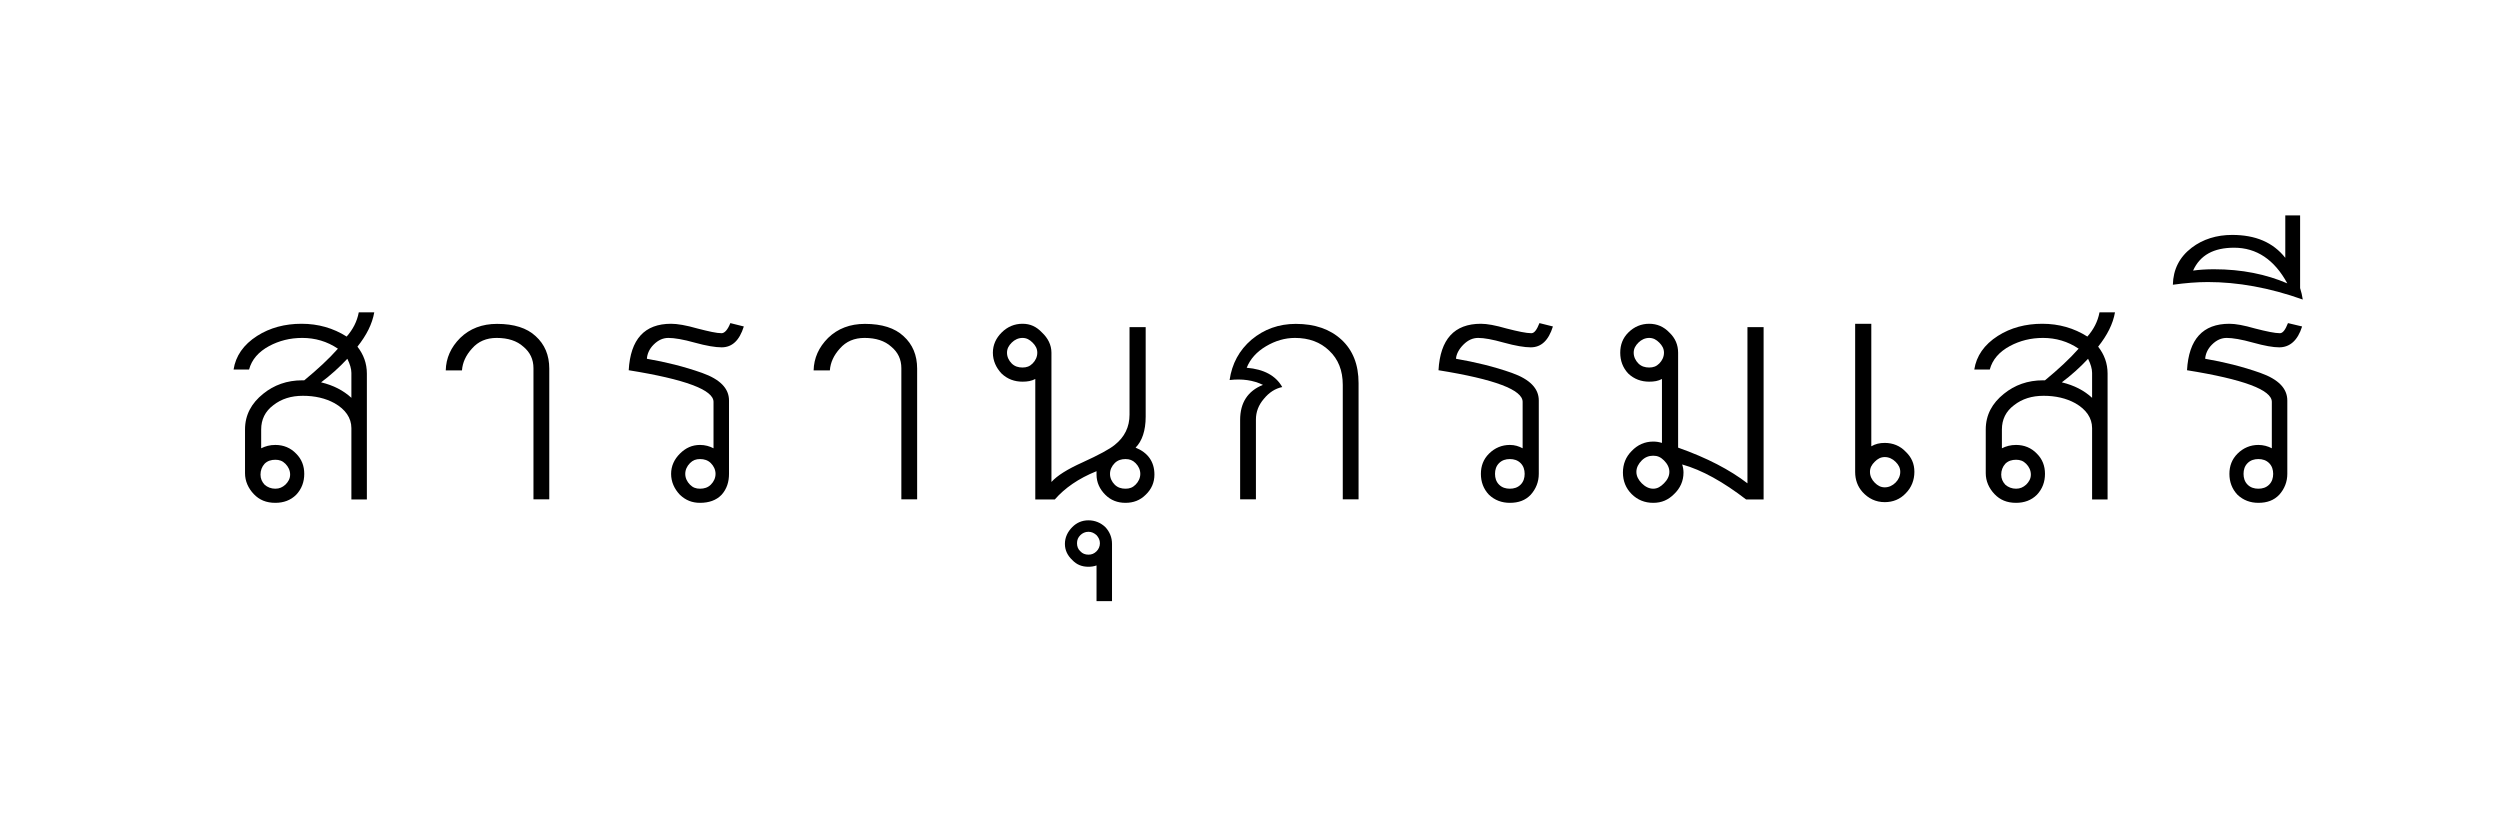 <?xml version="1.0" encoding="UTF-8" standalone="no"?>
<svg
	xmlns="http://www.w3.org/2000/svg"
	xmlns:dc="http://purl.org/dc/elements/1.1/"
	xmlns:cc="http://creativecommons.org/ns#"
	xmlns:rdf="http://www.w3.org/1999/02/22-rdf-syntax-ns#"
	xmlns:svg="http://www.w3.org/2000/svg"
	xmlns:xlink="http://www.w3.org/1999/xlink"
	xmlns:sodipodi="http://sodipodi.sourceforge.net/DTD/sodipodi-0.dtd"
	xmlns:inkscape="http://www.inkscape.org/namespaces/inkscape"
	version="1.1"
	viewBox="0 0 116.062 37.906">
	<g id="subline" transform="translate(0.844,0)"><path d="M15.812 14.5C15.731 14.934 15.535 15.299 15.25 15.625C14.625 15.231 13.93 15.031 13.156 15.031C12.382 15.031 11.691 15.214 11.094 15.594C10.456 16.001 10.095 16.532 10 17.156L10.719 17.156C10.841 16.695 11.154 16.334 11.656 16.062C12.118 15.818 12.617 15.688 13.188 15.688C13.785 15.688 14.341 15.848 14.844 16.188C14.423 16.663 13.892 17.154 13.281 17.656L13.188 17.656C12.482 17.656 11.877 17.874 11.375 18.281C10.832 18.716 10.531 19.259 10.531 19.938L10.531 21.969C10.531 22.335 10.68 22.666 10.938 22.938C11.195 23.209 11.517 23.344 11.938 23.344C12.318 23.344 12.648 23.227 12.906 22.969C13.164 22.697 13.281 22.367 13.281 22C13.281 21.633 13.164 21.32 12.906 21.062C12.648 20.791 12.318 20.656 11.938 20.656C11.68 20.656 11.471 20.717 11.281 20.812L11.281 19.938C11.281 19.476 11.464 19.098 11.844 18.812C12.224 18.514 12.676 18.375 13.219 18.375C13.775 18.375 14.267 18.488 14.688 18.719C15.19 19.004 15.469 19.4 15.469 19.875L15.469 23.188L16.188 23.188L16.188 17.344C16.187 16.869 16.035 16.46 15.75 16.094C16.171 15.564 16.436 15.043 16.531 14.5L15.812 14.5ZM15.281 16.656C15.403 16.901 15.469 17.122 15.469 17.312L15.469 18.469C15.102 18.129 14.633 17.886 14.062 17.75C14.497 17.424 14.901 17.064 15.281 16.656ZM11.938 21.344C12.128 21.344 12.27 21.395 12.406 21.531C12.542 21.667 12.625 21.841 12.625 22.031C12.625 22.221 12.542 22.364 12.406 22.5C12.27 22.622 12.128 22.688 11.938 22.688C11.747 22.688 11.573 22.622 11.438 22.5C11.315 22.364 11.25 22.221 11.25 22.031C11.25 21.841 11.315 21.667 11.438 21.531C11.573 21.395 11.747 21.344 11.938 21.344Z " id="path2963" style="font-size:40px;font-style:normal;font-variant:normal;font-weight:normal;font-stretch:normal;letter-spacing:4;fill:#000000;fill-opacity:1;stroke:none;stroke-width:1px;stroke-linecap:butt;stroke-linejoin:miter;stroke-opacity:1;font-family:Sans;-inkscape-font-specification:Sans"></path><path d="M24.656 23.182L23.922 23.182L23.922 17.093C23.922 16.686 23.766 16.353 23.454 16.095C23.155 15.824 22.741 15.688 22.212 15.688C21.737 15.688 21.357 15.851 21.072 16.177C20.786 16.489 20.63 16.828 20.603 17.195L19.85 17.195C19.863 16.625 20.087 16.122 20.522 15.688C20.97 15.253 21.54 15.036 22.232 15.036C23.02 15.036 23.617 15.226 24.024 15.606C24.445 15.987 24.656 16.489 24.656 17.113L24.656 23.182 " id="path2957" style="font-size:40px;font-style:normal;font-variant:normal;font-weight:normal;font-stretch:normal;letter-spacing:4;fill:#000000;fill-opacity:1;stroke:none;stroke-width:1px;stroke-linecap:butt;stroke-linejoin:miter;stroke-opacity:1;font-family:Sans;-inkscape-font-specification:Sans"></path><path d="M33.062 15C32.94 15.312 32.792 15.469 32.656 15.469C32.425 15.469 32.061 15.386 31.531 15.25C31.015 15.101 30.598 15.031 30.312 15.031C29.077 15.031 28.425 15.748 28.344 17.188C30.964 17.608 32.281 18.1 32.281 18.656L32.281 20.812C32.105 20.717 31.887 20.656 31.656 20.656C31.29 20.656 30.99 20.791 30.719 21.062C30.461 21.32 30.312 21.633 30.312 22C30.312 22.367 30.461 22.697 30.719 22.969C30.99 23.227 31.29 23.344 31.656 23.344C32.064 23.344 32.412 23.227 32.656 22.969C32.901 22.697 33 22.367 33 22L33 18.594C33 18.037 32.592 17.611 31.75 17.312C30.908 17.014 30.056 16.806 29.188 16.656C29.201 16.439 29.296 16.204 29.5 16C29.717 15.783 29.943 15.688 30.188 15.688C30.459 15.688 30.877 15.757 31.406 15.906C31.949 16.056 32.371 16.125 32.656 16.125C33.145 16.125 33.484 15.808 33.688 15.156L33.062 15ZM31.656 21.312C31.846 21.312 32.02 21.364 32.156 21.5C32.292 21.636 32.375 21.81 32.375 22C32.375 22.19 32.292 22.364 32.156 22.5C32.02 22.636 31.846 22.688 31.656 22.688C31.466 22.688 31.323 22.636 31.188 22.5C31.052 22.364 30.969 22.19 30.969 22C30.969 21.81 31.052 21.636 31.188 21.5C31.323 21.364 31.466 21.312 31.656 21.312Z " id="path2955" style="font-size:40px;font-style:normal;font-variant:normal;font-weight:normal;font-stretch:normal;letter-spacing:4;fill:#000000;fill-opacity:1;stroke:none;stroke-width:1px;stroke-linecap:butt;stroke-linejoin:miter;stroke-opacity:1;font-family:Sans;-inkscape-font-specification:Sans"></path><path d="M41.734 23.182L41.001 23.182L41.001 17.093C41.001 16.686 40.845 16.353 40.533 16.095C40.234 15.824 39.82 15.688 39.291 15.688C38.816 15.688 38.435 15.851 38.15 16.177C37.865 16.489 37.709 16.828 37.682 17.195L36.928 17.195C36.942 16.625 37.166 16.122 37.6 15.688C38.048 15.253 38.619 15.036 39.311 15.036C40.098 15.036 40.696 15.226 41.103 15.606C41.524 15.987 41.734 16.489 41.734 17.113L41.734 23.182 " id="path2950" style="font-size:40px;font-style:normal;font-variant:normal;font-weight:normal;font-stretch:normal;letter-spacing:4;fill:#000000;fill-opacity:1;stroke:none;stroke-width:1px;stroke-linecap:butt;stroke-linejoin:miter;stroke-opacity:1;font-family:Sans;-inkscape-font-specification:Sans"></path><path d="M46.625 15.031C46.258 15.031 45.928 15.166 45.656 15.438C45.398 15.695 45.25 16.008 45.25 16.375C45.25 16.742 45.398 17.072 45.656 17.344C45.928 17.602 46.258 17.719 46.625 17.719C46.856 17.719 47.042 17.689 47.219 17.594L47.219 23.188L48.125 23.188C48.587 22.658 49.221 22.214 50.062 21.875L50.062 22.031C50.062 22.398 50.211 22.711 50.469 22.969C50.727 23.227 51.04 23.344 51.406 23.344C51.773 23.344 52.086 23.227 52.344 22.969C52.615 22.711 52.75 22.398 52.75 22.031C52.75 21.434 52.445 21.012 51.875 20.781C52.174 20.483 52.344 19.995 52.344 19.344L52.344 15.188L51.594 15.188L51.594 19.25C51.594 19.82 51.368 20.29 50.906 20.656C50.675 20.846 50.18 21.116 49.406 21.469C48.714 21.781 48.24 22.076 47.969 22.375L47.969 16.375C47.969 16.008 47.803 15.695 47.531 15.438C47.273 15.166 46.992 15.031 46.625 15.031ZM46.625 15.688C46.815 15.688 46.958 15.77 47.094 15.906C47.23 16.042 47.312 16.185 47.312 16.375C47.312 16.565 47.23 16.739 47.094 16.875C46.958 17.011 46.815 17.062 46.625 17.062C46.435 17.062 46.261 17.011 46.125 16.875C45.989 16.739 45.906 16.565 45.906 16.375C45.906 16.185 45.989 16.042 46.125 15.906C46.261 15.77 46.435 15.688 46.625 15.688ZM51.406 21.312C51.596 21.312 51.739 21.364 51.875 21.5C52.011 21.636 52.094 21.81 52.094 22C52.094 22.19 52.011 22.364 51.875 22.5C51.739 22.636 51.596 22.688 51.406 22.688C51.216 22.688 51.042 22.636 50.906 22.5C50.77 22.364 50.687 22.19 50.688 22C50.687 21.81 50.77 21.636 50.906 21.5C51.042 21.364 51.216 21.312 51.406 21.312Z " id="path2948" style="font-size:40px;font-style:normal;font-variant:normal;font-weight:normal;font-stretch:normal;letter-spacing:4;fill:#000000;fill-opacity:1;stroke:none;stroke-width:1px;stroke-linecap:butt;stroke-linejoin:miter;stroke-opacity:1;font-family:Sans;-inkscape-font-specification:Sans"></path><path d="M49.688 24.156C49.389 24.156 49.141 24.265 48.938 24.469C48.72 24.686 48.594 24.951 48.594 25.25C48.594 25.549 48.72 25.796 48.938 26C49.141 26.217 49.389 26.312 49.688 26.312C49.823 26.312 49.954 26.291 50.062 26.25L50.062 27.906L50.781 27.906L50.781 25.25C50.781 24.951 50.672 24.686 50.469 24.469C50.252 24.265 49.986 24.156 49.688 24.156ZM49.688 24.688C49.837 24.688 49.954 24.749 50.062 24.844C50.158 24.952 50.219 25.069 50.219 25.219C50.219 25.368 50.158 25.499 50.062 25.594C49.954 25.702 49.837 25.75 49.688 25.75C49.538 25.75 49.408 25.702 49.312 25.594C49.204 25.499 49.156 25.368 49.156 25.219C49.156 25.069 49.204 24.952 49.312 24.844C49.408 24.749 49.538 24.687 49.688 24.688Z " id="path2942" style="font-size:40px;font-style:normal;font-variant:normal;font-weight:normal;font-stretch:normal;letter-spacing:4;fill:#000000;fill-opacity:1;stroke:none;stroke-width:1px;stroke-linecap:butt;stroke-linejoin:miter;stroke-opacity:1;font-family:Sans;-inkscape-font-specification:Sans"></path><path d="M62.227 23.182L61.494 23.182L61.494 17.867C61.494 17.202 61.284 16.672 60.863 16.278C60.456 15.885 59.926 15.688 59.274 15.688C58.813 15.688 58.365 15.817 57.93 16.075C57.496 16.333 57.197 16.665 57.034 17.073C57.835 17.14 58.385 17.439 58.684 17.969C58.358 18.036 58.073 18.22 57.829 18.518C57.584 18.804 57.462 19.123 57.462 19.476L57.462 23.182L56.729 23.182L56.729 19.496C56.729 18.695 57.082 18.152 57.788 17.867C57.34 17.65 56.824 17.575 56.24 17.643C56.349 16.883 56.688 16.258 57.258 15.769C57.842 15.281 58.528 15.036 59.315 15.036C60.198 15.036 60.904 15.281 61.433 15.769C61.963 16.258 62.227 16.93 62.227 17.785L62.227 23.182 " id="path2938" style="font-size:40px;font-style:normal;font-variant:normal;font-weight:normal;font-stretch:normal;letter-spacing:4;fill:#000000;fill-opacity:1;stroke:none;stroke-width:1px;stroke-linecap:butt;stroke-linejoin:miter;stroke-opacity:1;font-family:Sans;-inkscape-font-specification:Sans"></path><path d="M70.625 15C70.503 15.312 70.386 15.469 70.25 15.469C70.019 15.469 69.623 15.386 69.094 15.25C68.578 15.101 68.191 15.031 67.906 15.031C66.671 15.031 66.019 15.748 65.938 17.188C68.558 17.608 69.844 18.1 69.844 18.656L69.844 20.812C69.667 20.717 69.481 20.656 69.25 20.656C68.883 20.656 68.553 20.791 68.281 21.062C68.023 21.32 67.906 21.633 67.906 22C67.906 22.367 68.023 22.697 68.281 22.969C68.553 23.227 68.883 23.344 69.25 23.344C69.657 23.344 69.974 23.227 70.219 22.969C70.463 22.697 70.594 22.367 70.594 22L70.594 18.594C70.594 18.037 70.185 17.611 69.344 17.312C68.502 17.014 67.619 16.806 66.75 16.656C66.764 16.439 66.89 16.204 67.094 16C67.311 15.783 67.537 15.688 67.781 15.688C68.053 15.688 68.439 15.757 68.969 15.906C69.512 16.056 69.934 16.125 70.219 16.125C70.707 16.125 71.046 15.808 71.25 15.156L70.625 15ZM69.25 21.312C69.44 21.312 69.614 21.364 69.75 21.5C69.886 21.636 69.937 21.81 69.938 22C69.937 22.19 69.886 22.364 69.75 22.5C69.614 22.636 69.44 22.688 69.25 22.688C69.06 22.688 68.886 22.636 68.75 22.5C68.614 22.364 68.562 22.19 68.562 22C68.562 21.81 68.614 21.636 68.75 21.5C68.886 21.364 69.06 21.312 69.25 21.312Z " id="path2936" style="font-size:40px;font-style:normal;font-variant:normal;font-weight:normal;font-stretch:normal;letter-spacing:4;fill:#000000;fill-opacity:1;stroke:none;stroke-width:1px;stroke-linecap:butt;stroke-linejoin:miter;stroke-opacity:1;font-family:Sans;-inkscape-font-specification:Sans"></path><path d="M75.719 15.031C75.352 15.031 75.022 15.166 74.75 15.438C74.492 15.695 74.375 16.008 74.375 16.375C74.375 16.742 74.492 17.072 74.75 17.344C75.022 17.602 75.352 17.719 75.719 17.719C75.95 17.719 76.136 17.689 76.312 17.594L76.312 20.562C76.177 20.522 76.056 20.5 75.906 20.5C75.513 20.5 75.178 20.652 74.906 20.938C74.635 21.209 74.5 21.544 74.5 21.938C74.5 22.331 74.635 22.666 74.906 22.938C75.178 23.209 75.513 23.344 75.906 23.344C76.3 23.344 76.603 23.209 76.875 22.938C77.16 22.666 77.312 22.331 77.312 21.938C77.312 21.815 77.291 21.685 77.25 21.562C78.173 21.82 79.16 22.373 80.219 23.188L81.031 23.188L81.031 15.188L80.281 15.188L80.281 22.438C79.467 21.813 78.407 21.256 77.062 20.781L77.062 16.375C77.062 16.008 76.928 15.695 76.656 15.438C76.398 15.166 76.085 15.031 75.719 15.031ZM75.719 15.688C75.909 15.688 76.052 15.77 76.188 15.906C76.323 16.042 76.406 16.185 76.406 16.375C76.406 16.565 76.323 16.739 76.188 16.875C76.052 17.011 75.909 17.062 75.719 17.062C75.529 17.062 75.355 17.011 75.219 16.875C75.083 16.739 75 16.565 75 16.375C75 16.185 75.083 16.042 75.219 15.906C75.355 15.77 75.529 15.688 75.719 15.688ZM75.906 21.156C76.11 21.156 76.257 21.226 76.406 21.375C76.556 21.524 76.656 21.703 76.656 21.906C76.656 22.11 76.556 22.288 76.406 22.438C76.257 22.587 76.11 22.688 75.906 22.688C75.703 22.688 75.524 22.587 75.375 22.438C75.226 22.288 75.125 22.11 75.125 21.906C75.125 21.703 75.226 21.524 75.375 21.375C75.524 21.226 75.703 21.156 75.906 21.156Z " id="path2932" style="font-size:40px;font-style:normal;font-variant:normal;font-weight:normal;font-stretch:normal;letter-spacing:4;fill:#000000;fill-opacity:1;stroke:none;stroke-width:1px;stroke-linecap:butt;stroke-linejoin:miter;stroke-opacity:1;font-family:Sans;-inkscape-font-specification:Sans"></path><path d="M85.281 15.031L85.281 21.906C85.281 22.273 85.394 22.586 85.625 22.844C85.897 23.142 86.235 23.312 86.656 23.312C87.036 23.312 87.367 23.178 87.625 22.906C87.897 22.635 88.031 22.286 88.031 21.906C88.031 21.526 87.897 21.227 87.625 20.969C87.367 20.697 87.036 20.563 86.656 20.562C86.412 20.562 86.221 20.61 86.031 20.719L86.031 15.031L85.281 15.031ZM86.656 21.219C86.846 21.219 87.02 21.302 87.156 21.438C87.292 21.573 87.375 21.716 87.375 21.906C87.375 22.096 87.292 22.27 87.156 22.406C87.02 22.542 86.846 22.625 86.656 22.625C86.466 22.625 86.323 22.542 86.188 22.406C86.052 22.27 85.969 22.096 85.969 21.906C85.969 21.716 86.052 21.573 86.188 21.438C86.323 21.302 86.466 21.219 86.656 21.219Z " id="path2926" style="font-size:40px;font-style:normal;font-variant:normal;font-weight:normal;font-stretch:normal;letter-spacing:4;fill:#000000;fill-opacity:1;stroke:none;stroke-width:1px;stroke-linecap:butt;stroke-linejoin:miter;stroke-opacity:1;font-family:Sans;-inkscape-font-specification:Sans"></path><path d="M96.625 14.5C96.544 14.934 96.348 15.299 96.062 15.625C95.438 15.231 94.743 15.031 93.969 15.031C93.195 15.031 92.504 15.214 91.906 15.594C91.268 16.001 90.908 16.532 90.812 17.156L91.531 17.156C91.653 16.695 91.966 16.334 92.469 16.062C92.93 15.818 93.43 15.688 94 15.688C94.597 15.688 95.154 15.848 95.656 16.188C95.235 16.663 94.705 17.154 94.094 17.656L94 17.656C93.294 17.656 92.69 17.874 92.188 18.281C91.644 18.716 91.344 19.259 91.344 19.938L91.344 21.969C91.344 22.335 91.492 22.666 91.75 22.938C92.008 23.209 92.329 23.344 92.75 23.344C93.13 23.344 93.461 23.227 93.719 22.969C93.977 22.697 94.094 22.367 94.094 22C94.094 21.633 93.977 21.32 93.719 21.062C93.461 20.791 93.13 20.656 92.75 20.656C92.492 20.656 92.284 20.717 92.094 20.812L92.094 19.938C92.094 19.476 92.276 19.098 92.656 18.812C93.036 18.514 93.488 18.375 94.031 18.375C94.588 18.375 95.079 18.488 95.5 18.719C96.002 19.004 96.281 19.4 96.281 19.875L96.281 23.188L97 23.188L97 17.344C97 16.869 96.848 16.46 96.562 16.094C96.983 15.564 97.249 15.043 97.344 14.5L96.625 14.5ZM96.094 16.656C96.216 16.901 96.281 17.122 96.281 17.312L96.281 18.469C95.915 18.129 95.445 17.886 94.875 17.75C95.309 17.424 95.714 17.064 96.094 16.656ZM92.75 21.344C92.94 21.344 93.083 21.395 93.219 21.531C93.355 21.667 93.438 21.841 93.438 22.031C93.438 22.221 93.355 22.364 93.219 22.5C93.083 22.622 92.94 22.688 92.75 22.688C92.56 22.688 92.386 22.622 92.25 22.5C92.128 22.364 92.062 22.221 92.062 22.031C92.062 21.841 92.128 21.667 92.25 21.531C92.386 21.395 92.56 21.344 92.75 21.344Z " id="path4813" style="font-size:40px;font-style:normal;font-variant:normal;font-weight:normal;font-stretch:normal;letter-spacing:4;fill:#000000;fill-opacity:1;stroke:none;stroke-width:1px;stroke-linecap:butt;stroke-linejoin:miter;stroke-opacity:1;font-family:Sans;-inkscape-font-specification:Sans"></path><path d="M105.375 15C105.253 15.312 105.136 15.469 105 15.469C104.769 15.469 104.373 15.386 103.844 15.25C103.328 15.101 102.941 15.031 102.656 15.031C101.421 15.031 100.769 15.748 100.688 17.188C103.308 17.608 104.625 18.1 104.625 18.656L104.625 20.812C104.449 20.717 104.231 20.656 104 20.656C103.633 20.656 103.303 20.791 103.031 21.062C102.773 21.32 102.656 21.633 102.656 22C102.656 22.367 102.773 22.697 103.031 22.969C103.303 23.227 103.633 23.344 104 23.344C104.407 23.344 104.724 23.227 104.969 22.969C105.213 22.697 105.344 22.367 105.344 22L105.344 18.594C105.344 18.037 104.935 17.611 104.094 17.312C103.252 17.014 102.4 16.806 101.531 16.656C101.545 16.439 101.64 16.204 101.844 16C102.061 15.783 102.287 15.688 102.531 15.688C102.803 15.688 103.221 15.757 103.75 15.906C104.293 16.056 104.684 16.125 104.969 16.125C105.457 16.125 105.828 15.808 106.031 15.156L105.375 15ZM104 21.312C104.19 21.312 104.364 21.364 104.5 21.5C104.636 21.636 104.687 21.81 104.688 22C104.687 22.19 104.636 22.364 104.5 22.5C104.364 22.636 104.19 22.688 104 22.688C103.81 22.688 103.636 22.636 103.5 22.5C103.364 22.364 103.312 22.19 103.312 22C103.312 21.81 103.364 21.636 103.5 21.5C103.636 21.364 103.81 21.312 104 21.312Z " id="path2916" style="font-size:40px;font-style:normal;font-variant:normal;font-weight:normal;font-stretch:normal;letter-spacing:4;fill:#000000;fill-opacity:1;stroke:none;stroke-width:1px;stroke-linecap:butt;stroke-linejoin:miter;stroke-opacity:1;font-family:Sans;-inkscape-font-specification:Sans"></path><path d="M105.25 10L105.25 11.969C104.68 11.249 103.867 10.906 102.781 10.906C102.062 10.906 101.422 11.106 100.906 11.5C100.336 11.934 100.045 12.513 100.031 13.219C100.615 13.137 101.168 13.094 101.656 13.094C103.027 13.094 104.501 13.35 106.062 13.906C106.035 13.716 105.992 13.551 105.938 13.375L105.938 10L105.25 10ZM102.875 11.5C103.92 11.5 104.746 12.057 105.344 13.156C104.366 12.735 103.241 12.5 101.938 12.5C101.585 12.5 101.254 12.522 100.969 12.562C101.295 11.843 101.925 11.5 102.875 11.5Z " id="path2912" style="font-size:40px;font-style:normal;font-variant:normal;font-weight:normal;font-stretch:normal;letter-spacing:4;fill:#000000;fill-opacity:1;stroke:none;stroke-width:1px;stroke-linecap:butt;stroke-linejoin:miter;stroke-opacity:1;font-family:Sans;-inkscape-font-specification:Sans"></path></g>
</svg>